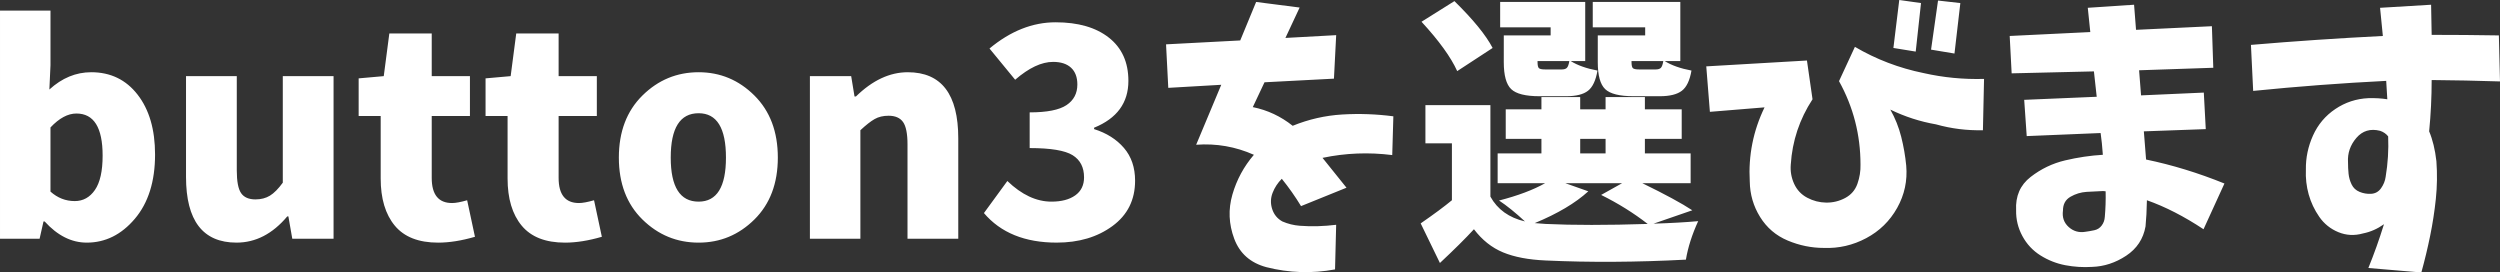 <svg version="1.1" xmlns="http://www.w3.org/2000/svg" xmlns:xlink="http://www.w3.org/1999/xlink" width="296.785" height="32.347" viewBox="0,0,296.785,32.347"><rect x="0" y="0" width="296.785" height="32.347" fill="#333333" stroke="none"/><g transform="translate(-91.608,-163.827)"><g fill="#ffffff" fill-rule="evenodd" stroke="none" stroke-width="0" stroke-linecap="round" stroke-miterlimit="10"><path d="M292.51,188.79l-4.602,1.589c2.075,-0.066 3.841,-0.166 5.297,-0.298c-0.728,1.589 -1.214,3.112 -1.457,4.569c-5.871,0.309 -11.423,0.342 -16.654,0.099c-2.031,-0.088 -3.714,-0.408 -5.049,-0.96c-1.335,-0.552 -2.489,-1.468 -3.46,-2.748c-0.993,1.082 -2.34,2.417 -4.039,4.006l-2.284,-4.701c1.567,-1.082 2.803,-1.998 3.708,-2.748v-6.754h-3.145v-4.536h7.714v10.86c0.839,1.523 2.207,2.505 4.105,2.947c-1.148,-1.059 -2.174,-1.887 -3.079,-2.483c2.229,-0.574 4.051,-1.258 5.463,-2.053h-5.629v-3.543h5.198v-1.722h-4.238v-3.51h4.238v-1.457h4.602v1.457h3.013v-1.457h4.668v1.457h4.37v3.51h-4.37v1.722h5.43v3.543h-5.728c2.715,1.324 4.69,2.395 5.926,3.212zM332.207,179.983l-0.298,-4.304l8.608,-0.364l-0.331,-3.013l-9.767,0.232l-0.232,-4.437l9.568,-0.464l-0.298,-2.88l5.496,-0.364l0.232,2.98l9.006,-0.43l0.165,4.933l-8.807,0.298l0.232,2.98l7.45,-0.331l0.232,4.337l-7.35,0.265c0.088,0.971 0.176,2.086 0.265,3.344c3.09,0.64 6.191,1.589 9.303,2.848l-2.483,5.43c-2.295,-1.523 -4.536,-2.671 -6.721,-3.443c-0.022,1.192 -0.077,2.229 -0.165,3.112c-0.265,1.479 -1.032,2.638 -2.301,3.476c-1.269,0.839 -2.621,1.28 -4.055,1.324c-1.06,0.066 -2.114,0 -3.162,-0.199c-1.048,-0.199 -2.03,-0.585 -2.947,-1.159c-0.916,-0.574 -1.633,-1.341 -2.152,-2.301c-0.519,-0.96 -0.767,-1.981 -0.745,-3.062c-0.088,-1.678 0.485,-2.996 1.722,-3.956c1.236,-0.96 2.605,-1.617 4.106,-1.97c1.501,-0.353 2.991,-0.574 4.469,-0.662c-0.066,-0.949 -0.154,-1.81 -0.265,-2.582zM230.299,174.256l-0.265,-5.165l8.807,-0.463l1.887,-4.569l5.165,0.662l-1.688,3.609l6.026,-0.331l-0.265,5.165l-8.244,0.431l-1.39,2.947c1.744,0.353 3.322,1.093 4.735,2.218c1.898,-0.773 3.857,-1.219 5.877,-1.341c2.019,-0.121 4.045,-0.05 6.075,0.215l-0.133,4.602c-2.803,-0.353 -5.562,-0.243 -8.277,0.331c0.949,1.17 1.898,2.351 2.847,3.543l-5.397,2.185c-0.684,-1.126 -1.446,-2.207 -2.284,-3.245c-0.485,0.485 -0.85,1.043 -1.093,1.672c-0.243,0.629 -0.259,1.269 -0.05,1.92c0.21,0.651 0.613,1.142 1.208,1.473c0.662,0.287 1.352,0.458 2.069,0.513c0.717,0.055 1.435,0.072 2.152,0.05c0.717,-0.022 1.44,-0.077 2.168,-0.165l-0.133,5.297c-2.737,0.508 -5.452,0.419 -8.145,-0.265c-1.898,-0.508 -3.173,-1.633 -3.824,-3.377c-0.651,-1.744 -0.723,-3.493 -0.215,-5.248c0.508,-1.755 1.357,-3.327 2.55,-4.718c-2.185,-0.971 -4.47,-1.368 -6.854,-1.192l2.98,-7.118zM294.596,177.103l-0.43,-5.397l11.952,-0.695l0.662,4.602c-1.545,2.362 -2.406,4.944 -2.582,7.747c-0.066,0.795 0.066,1.556 0.397,2.284c0.331,0.728 0.85,1.28 1.556,1.655c0.706,0.375 1.457,0.568 2.251,0.579c0.795,0.011 1.545,-0.171 2.252,-0.546c0.706,-0.375 1.192,-0.938 1.457,-1.689c0.265,-0.75 0.386,-1.512 0.364,-2.284c0,-3.532 -0.85,-6.831 -2.55,-9.899l1.887,-4.072c2.516,1.479 5.231,2.516 8.145,3.112c2.34,0.53 4.735,0.762 7.185,0.695l-0.133,6.092c-1.898,0.044 -3.752,-0.187 -5.562,-0.695c-1.898,-0.331 -3.708,-0.916 -5.43,-1.755c0.574,1.015 1.004,2.091 1.291,3.228c0.287,1.137 0.485,2.279 0.596,3.427c0.155,1.788 -0.204,3.46 -1.076,5.016c-0.872,1.556 -2.097,2.753 -3.675,3.592c-1.578,0.839 -3.25,1.225 -5.016,1.159c-1.479,0 -2.914,-0.292 -4.304,-0.877c-1.391,-0.585 -2.483,-1.518 -3.278,-2.798c-0.795,-1.28 -1.203,-2.682 -1.225,-4.205c-0.177,-3.09 0.408,-6.026 1.755,-8.807zM359.091,174.62l-0.265,-5.463c5.187,-0.441 10.407,-0.795 15.66,-1.059c-0.11,-1.104 -0.221,-2.218 -0.331,-3.344l6.059,-0.364l0.066,3.576c2.649,0 5.308,0.022 7.979,0.066l0.133,5.463c-2.715,-0.088 -5.419,-0.144 -8.112,-0.166c0,2.031 -0.099,4.061 -0.298,6.092c0.419,0.993 0.706,2.174 0.861,3.543c0.11,1.501 0.088,2.991 -0.066,4.47c-0.155,1.479 -0.381,2.947 -0.679,4.403c-0.298,1.457 -0.646,2.903 -1.043,4.337l-6.291,-0.53c0.684,-1.678 1.302,-3.41 1.854,-5.198c-0.773,0.552 -1.6,0.916 -2.483,1.092c-1.015,0.287 -1.992,0.237 -2.93,-0.149c-0.938,-0.386 -1.694,-0.993 -2.268,-1.821c-0.574,-0.828 -0.993,-1.716 -1.258,-2.665c-0.265,-0.949 -0.375,-1.931 -0.331,-2.947c-0.022,-1.39 0.259,-2.737 0.844,-4.039c0.585,-1.302 1.468,-2.351 2.649,-3.145c1.181,-0.795 2.488,-1.225 3.923,-1.291c0.817,-0.022 1.567,0.022 2.252,0.133l-0.133,-2.185c-5.275,0.265 -10.54,0.662 -15.793,1.192zM208.414,189.121l2.781,-3.807c1.7,1.633 3.443,2.45 5.231,2.45c1.192,0 2.136,-0.248 2.831,-0.745c0.695,-0.497 1.043,-1.208 1.043,-2.136c0,-1.192 -0.452,-2.069 -1.357,-2.632c-0.905,-0.563 -2.605,-0.845 -5.099,-0.845v-4.238c2.053,0 3.51,-0.287 4.37,-0.861c0.861,-0.574 1.291,-1.39 1.291,-2.45c0,-0.861 -0.248,-1.523 -0.745,-1.987c-0.497,-0.463 -1.208,-0.695 -2.136,-0.695c-1.369,0 -2.869,0.706 -4.503,2.119l-3.046,-3.708c2.494,-2.075 5.11,-3.112 7.847,-3.112c2.671,0 4.779,0.607 6.324,1.821c1.545,1.214 2.318,2.924 2.318,5.132c0,2.605 -1.357,4.459 -4.072,5.562v0.165c1.479,0.464 2.66,1.209 3.543,2.235c0.883,1.026 1.324,2.323 1.324,3.89c0,2.274 -0.894,4.067 -2.682,5.38c-1.788,1.313 -3.995,1.97 -6.622,1.97c-3.775,0 -6.655,-1.17 -8.642,-3.51zM113.691,184.817v-11.952h6.026v11.191c0,1.302 0.171,2.202 0.513,2.698c0.342,0.497 0.911,0.745 1.705,0.745c0.662,0 1.236,-0.149 1.722,-0.447c0.486,-0.298 0.993,-0.811 1.523,-1.54v-12.648h6.026v19.302h-4.9l-0.463,-2.649h-0.133c-1.744,2.075 -3.752,3.112 -6.026,3.112c-3.995,0 -5.993,-2.605 -5.993,-7.814zM193.748,192.167h-5.993v-19.302h4.9l0.397,2.417h0.165c1.964,-1.92 4.017,-2.88 6.158,-2.88c3.995,0 5.993,2.616 5.993,7.847v11.919h-6.026v-11.191c0,-1.28 -0.177,-2.169 -0.53,-2.665c-0.353,-0.497 -0.927,-0.745 -1.722,-0.745c-0.64,0 -1.192,0.132 -1.655,0.397c-0.464,0.265 -1.026,0.706 -1.688,1.324zM96.905,190.115h-0.133l-0.463,2.053h-4.701v-27.083h5.993v6.489l-0.133,2.88c1.501,-1.369 3.156,-2.053 4.966,-2.053c2.295,0 4.133,0.888 5.512,2.665c1.38,1.777 2.069,4.144 2.069,7.102c0,3.2 -0.8,5.744 -2.4,7.631c-1.6,1.887 -3.504,2.831 -5.711,2.831c-1.81,0 -3.476,-0.839 -4.999,-2.516zM136.801,185.016v-7.416h-2.616v-4.47l2.98,-0.265l0.662,-5.065h5.033v5.065h4.536v4.735h-4.536v7.35c0,1.986 0.806,2.98 2.417,2.98c0.419,0 1.015,-0.11 1.788,-0.331l0.927,4.337c-1.589,0.464 -3.046,0.695 -4.37,0.695c-2.318,0 -4.034,-0.673 -5.149,-2.02c-1.115,-1.346 -1.672,-3.212 -1.672,-5.595zM151.865,185.016v-7.416h-2.615v-4.47l2.98,-0.265l0.662,-5.065h5.032v5.065h4.536v4.735h-4.536v7.35c0,1.986 0.806,2.98 2.417,2.98c0.419,0 1.016,-0.11 1.788,-0.331l0.927,4.337c-1.589,0.464 -3.046,0.695 -4.37,0.695c-2.318,0 -4.034,-0.673 -5.149,-2.02c-1.115,-1.346 -1.672,-3.212 -1.672,-5.595zM174.544,192.631c-2.583,0 -4.806,-0.916 -6.671,-2.748c-1.865,-1.832 -2.798,-4.282 -2.798,-7.35c0,-3.068 0.933,-5.524 2.798,-7.367c1.865,-1.843 4.089,-2.764 6.671,-2.764c2.56,0 4.768,0.921 6.622,2.764c1.854,1.843 2.781,4.299 2.781,7.367c0,3.068 -0.927,5.518 -2.781,7.35c-1.854,1.832 -4.061,2.748 -6.622,2.748zM281.286,168.031h5.628v-0.96h-6.224v-3.013h10.396v7.019h-1.854c0.817,0.508 1.876,0.883 3.178,1.126c-0.199,1.17 -0.579,1.97 -1.142,2.4c-0.563,0.43 -1.429,0.646 -2.599,0.646h-3.145c-1.656,0 -2.776,-0.281 -3.36,-0.844c-0.585,-0.563 -0.877,-1.628 -0.877,-3.195zM270.129,168.031h5.562v-0.96h-5.993v-3.013h10.098v7.019h-1.722c0.817,0.508 1.876,0.883 3.178,1.126c-0.199,1.17 -0.574,1.97 -1.126,2.4c-0.552,0.43 -1.413,0.646 -2.582,0.646h-3.178c-1.656,0 -2.776,-0.281 -3.361,-0.844c-0.585,-0.563 -0.877,-1.628 -0.877,-3.195zM284.167,185.579h-6.721l2.715,0.96c-1.523,1.391 -3.642,2.649 -6.357,3.774l1.291,0.099c3.245,0.155 7.284,0.155 12.118,0c-1.678,-1.302 -3.521,-2.45 -5.529,-3.443zM97.6,178.957v7.615c0.839,0.75 1.799,1.126 2.88,1.126c0.993,0 1.793,-0.441 2.4,-1.324c0.607,-0.883 0.911,-2.24 0.911,-4.072c0,-3.333 -1.037,-4.999 -3.112,-4.999c-1.015,0 -2.042,0.552 -3.079,1.655zM174.544,187.764c2.163,0 3.245,-1.744 3.245,-5.231c0,-3.51 -1.082,-5.264 -3.245,-5.264c-2.207,0 -3.311,1.755 -3.311,5.264c0,3.487 1.104,5.231 3.311,5.231zM268.804,169.521l-4.205,2.748c-0.75,-1.655 -2.163,-3.609 -4.238,-5.86l3.907,-2.45c2.229,2.185 3.741,4.039 4.536,5.562zM373.063,186.837c0.508,-0.022 0.91,-0.243 1.208,-0.662c0.298,-0.419 0.48,-0.872 0.547,-1.357c0.265,-1.589 0.364,-3.189 0.298,-4.801c-0.243,-0.309 -0.563,-0.53 -0.96,-0.662c-1.148,-0.287 -2.086,-0.006 -2.814,0.844c-0.728,0.85 -1.06,1.816 -0.993,2.897c0,0.464 0.022,0.916 0.066,1.357c0.044,0.441 0.166,0.866 0.364,1.275c0.198,0.408 0.513,0.701 0.944,0.877c0.43,0.177 0.877,0.254 1.341,0.232zM323.632,170.183l-2.781,-0.463l0.828,-5.827l2.649,0.298zM341.478,189.585c0.088,-0.993 0.121,-2.009 0.099,-3.046c-0.111,-0.022 -0.21,-0.033 -0.298,-0.033c-0.64,0.022 -1.297,0.055 -1.97,0.099c-0.673,0.044 -1.308,0.237 -1.904,0.579c-0.596,0.342 -0.894,0.888 -0.894,1.639c-0.11,0.795 0.116,1.446 0.679,1.954c0.563,0.508 1.23,0.695 2.003,0.563c0.331,-0.044 0.679,-0.105 1.043,-0.182c0.364,-0.077 0.657,-0.265 0.877,-0.563c0.221,-0.298 0.342,-0.634 0.364,-1.01zM319.03,169.951l-2.649,-0.43l0.695,-5.695l2.582,0.364zM282.213,180.315h-3.013v1.722h3.013zM286.186,172.07h1.986c0.287,0 0.491,-0.066 0.613,-0.199c0.121,-0.132 0.215,-0.397 0.281,-0.794h-3.774v0.099c0,0.397 0.055,0.646 0.165,0.745c0.111,0.099 0.353,0.149 0.729,0.149zM275.029,172.07h1.986c0.287,0 0.491,-0.066 0.613,-0.199c0.121,-0.132 0.215,-0.397 0.281,-0.794h-3.774v0.099c0,0.397 0.055,0.646 0.165,0.745c0.11,0.099 0.353,0.149 0.729,0.149z"/></g></g></svg>